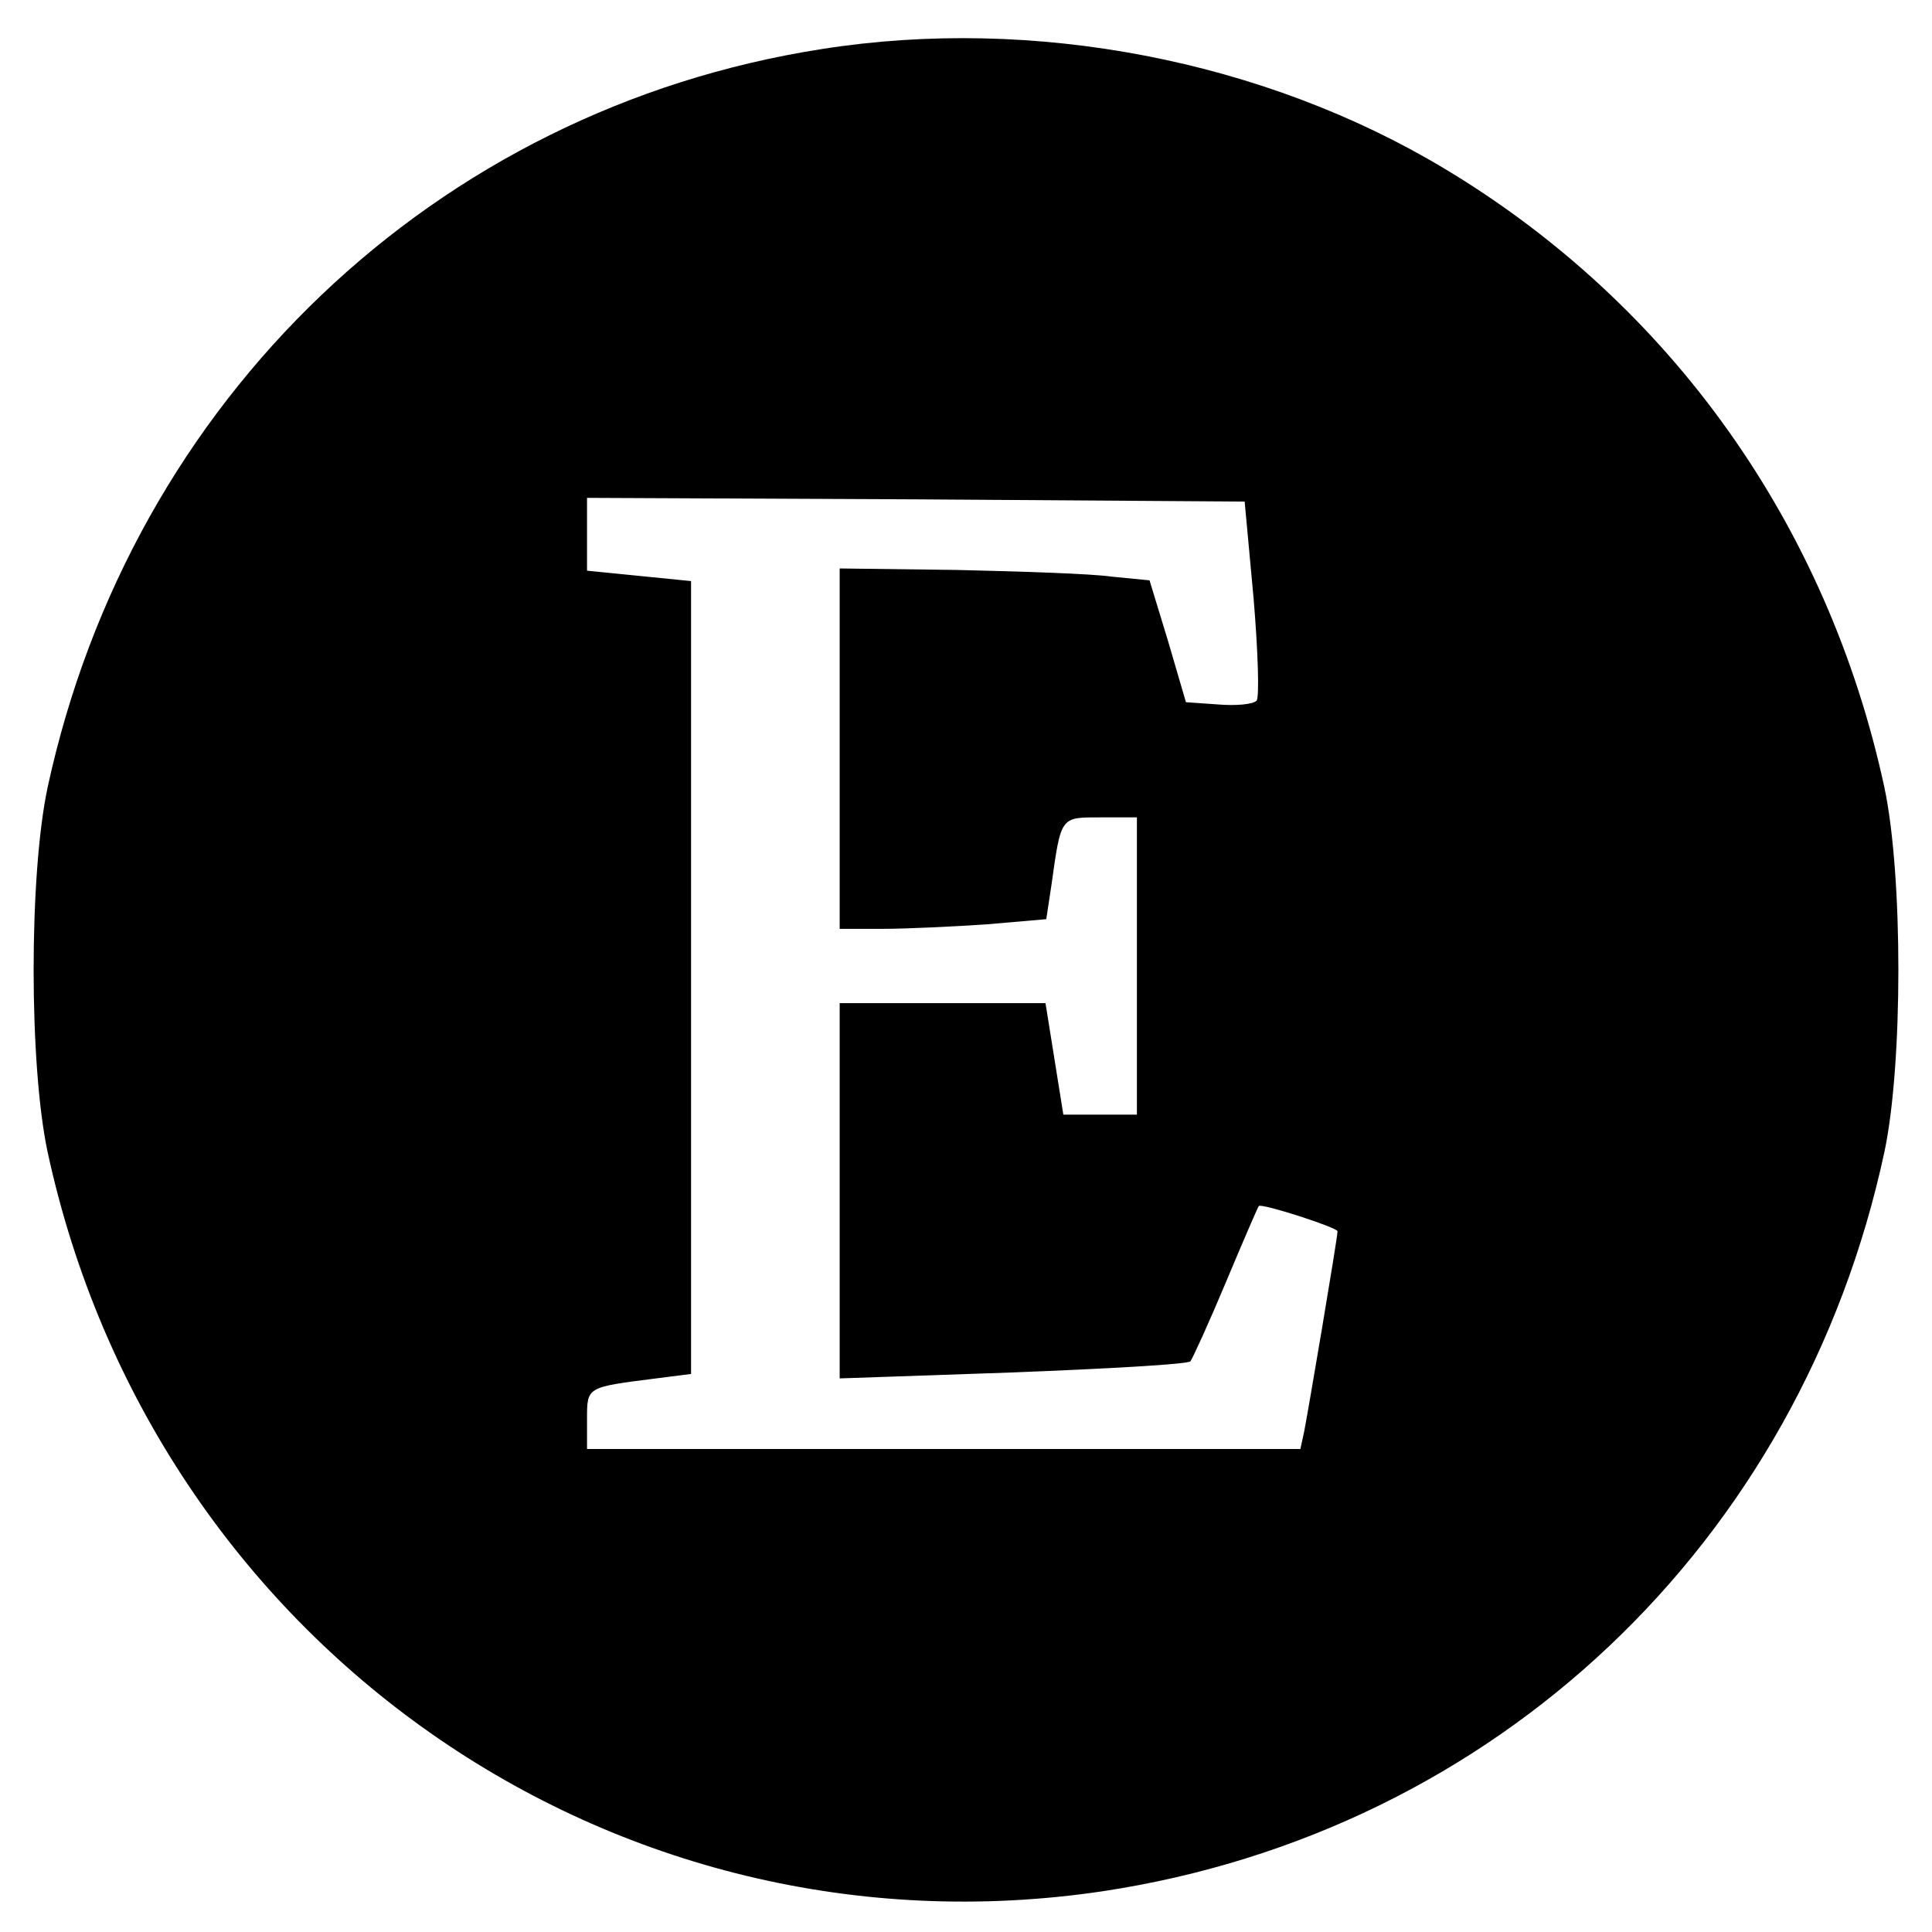 <svg version="1" xmlns="http://www.w3.org/2000/svg" width="346.667" height="346.667" viewBox="0 0 260 260"><path d="M110.6 6.6C58.6 14.7 17.7 53.7 6.4 106c-2.5 11.8-2.5 37.2 0 49 14.3 66.2 76 109.4 142.1 99.5 52.7-8 93.8-46.8 105.1-99.5 2.5-11.8 2.5-37.2 0-49-7.6-35.3-28.7-65-59.2-83.3-24.3-14.6-55.3-20.6-83.8-16.1zm58.1 73.9c.6 7.1.8 13.4.4 13.8-.5.5-2.8.7-5.2.5l-4.3-.3-2.4-8.2-2.5-8.2-5.1-.5c-2.8-.4-12.2-.7-20.9-.9l-15.7-.2V125h5.8c3.1 0 9.4-.3 13.9-.6l8.1-.7.7-4.6c1.3-9.3 1.2-9.1 6.6-9.1h4.9v40h-9.9l-1.2-7.5-1.2-7.5H113v50.5l23.2-.8c12.8-.5 23.6-1.1 24-1.5.3-.4 2.5-5.2 4.8-10.7 2.3-5.5 4.3-10.1 4.4-10.2.4-.4 10.6 2.9 10.6 3.4 0 .9-4 24.5-4.5 27l-.5 2.3H79v-4c0-4.4-.1-4.3 9.3-5.5l4.7-.6V78.2l-7-.7-7-.7V67l44.3.2 44.2.3 1.2 13z"/></svg>